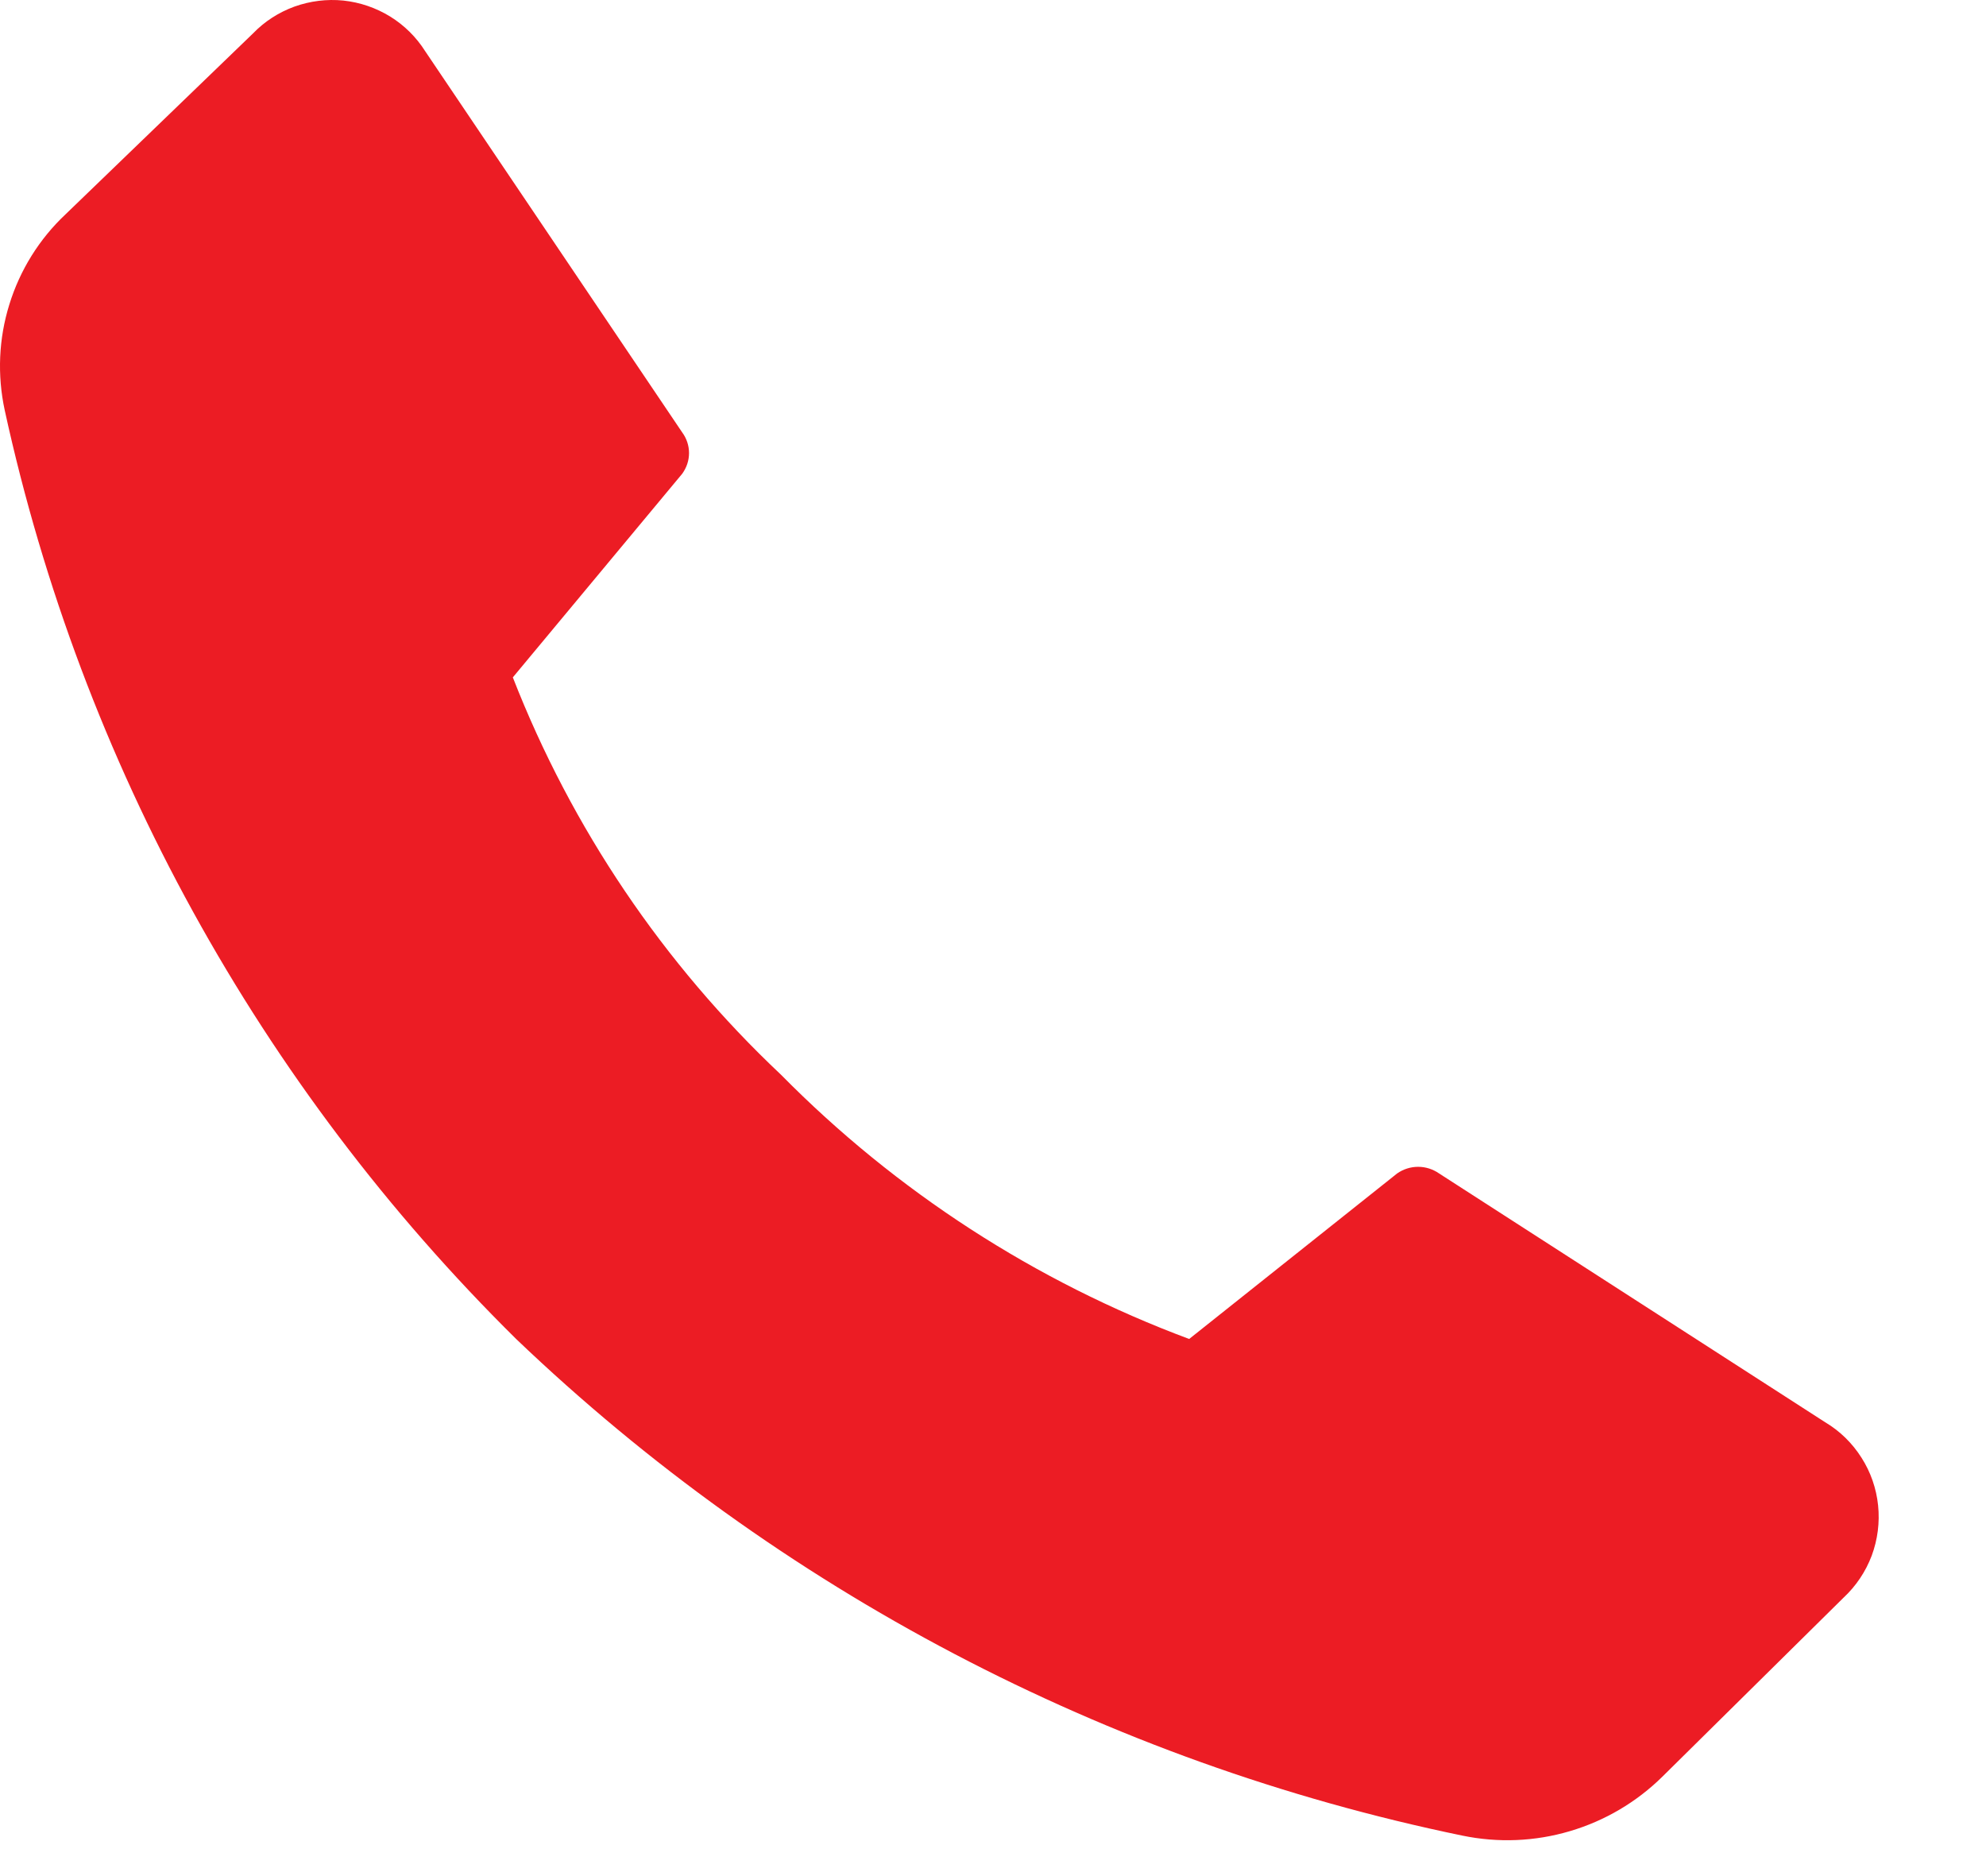 <svg width="18" height="17" viewBox="0 0 18 17" fill="none" xmlns="http://www.w3.org/2000/svg">
<path d="M7.078 9.738C8.122 10.796 9.385 11.614 10.778 12.133L12.663 10.633C12.719 10.594 12.785 10.573 12.853 10.573C12.921 10.573 12.987 10.594 13.043 10.633L16.543 12.888C16.676 12.967 16.788 13.077 16.871 13.208C16.955 13.339 17.006 13.487 17.022 13.641C17.038 13.796 17.018 13.951 16.964 14.097C16.909 14.242 16.822 14.372 16.708 14.478L15.068 16.098C14.833 16.33 14.544 16.5 14.228 16.593C13.911 16.687 13.576 16.7 13.253 16.633C10.029 15.967 7.057 14.407 4.678 12.133C2.351 9.835 0.741 6.912 0.043 3.718C-0.026 3.399 -0.012 3.069 0.085 2.758C0.181 2.447 0.356 2.166 0.593 1.943L2.293 0.303C2.398 0.194 2.526 0.112 2.668 0.06C2.81 0.009 2.962 -0.01 3.112 0.005C3.262 0.021 3.406 0.07 3.535 0.149C3.663 0.228 3.772 0.335 3.853 0.463L6.183 3.918C6.223 3.972 6.245 4.038 6.245 4.105C6.245 4.173 6.223 4.238 6.183 4.293L4.648 6.138C5.181 7.503 6.011 8.733 7.078 9.738Z" fill="#EC1C24"/>
</svg>

